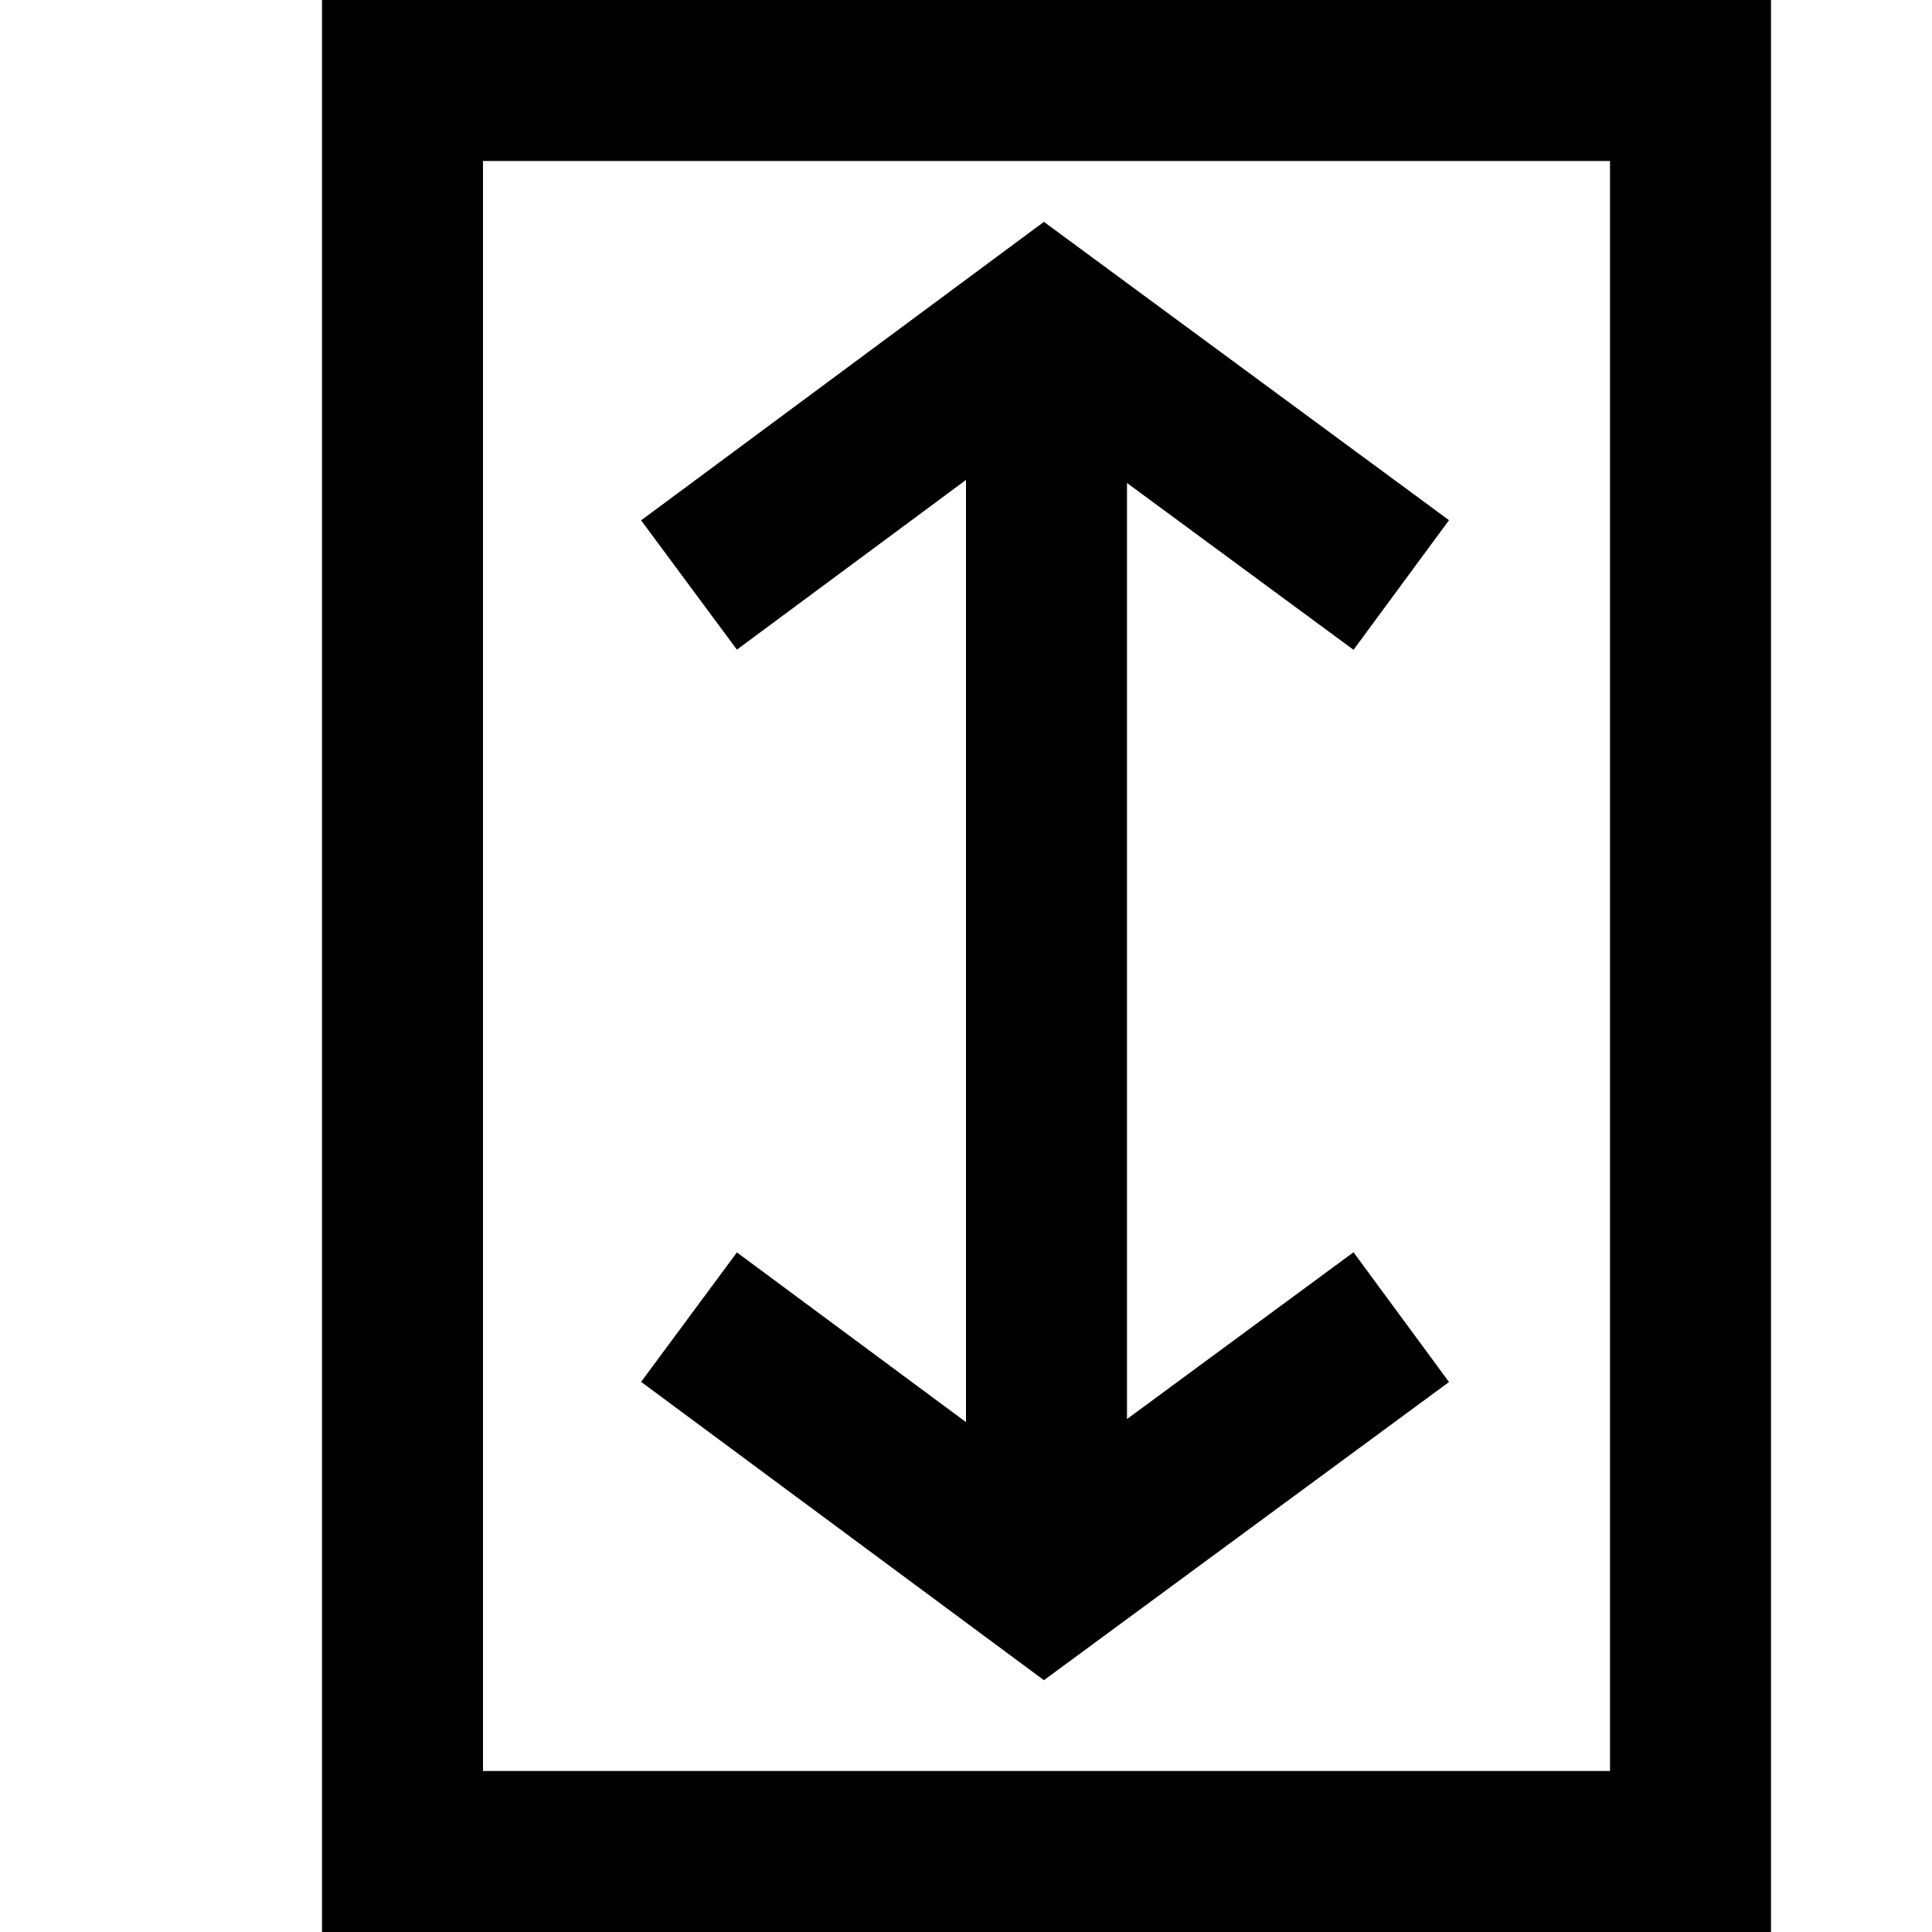 <svg width="12" height="12" xmlns="http://www.w3.org/2000/svg"><path d="M7 8.814l1.407-1.036.593.806-2.516 1.852-2.502-1.853.595-.804L6 8.833V2.981L4.577 4.035l-.595-.803 2.502-1.854L9 3.231l-.593.805L7 3v5.814zM10 1H3v10h7V1zm1-1v12H2V0h9z"/></svg>
